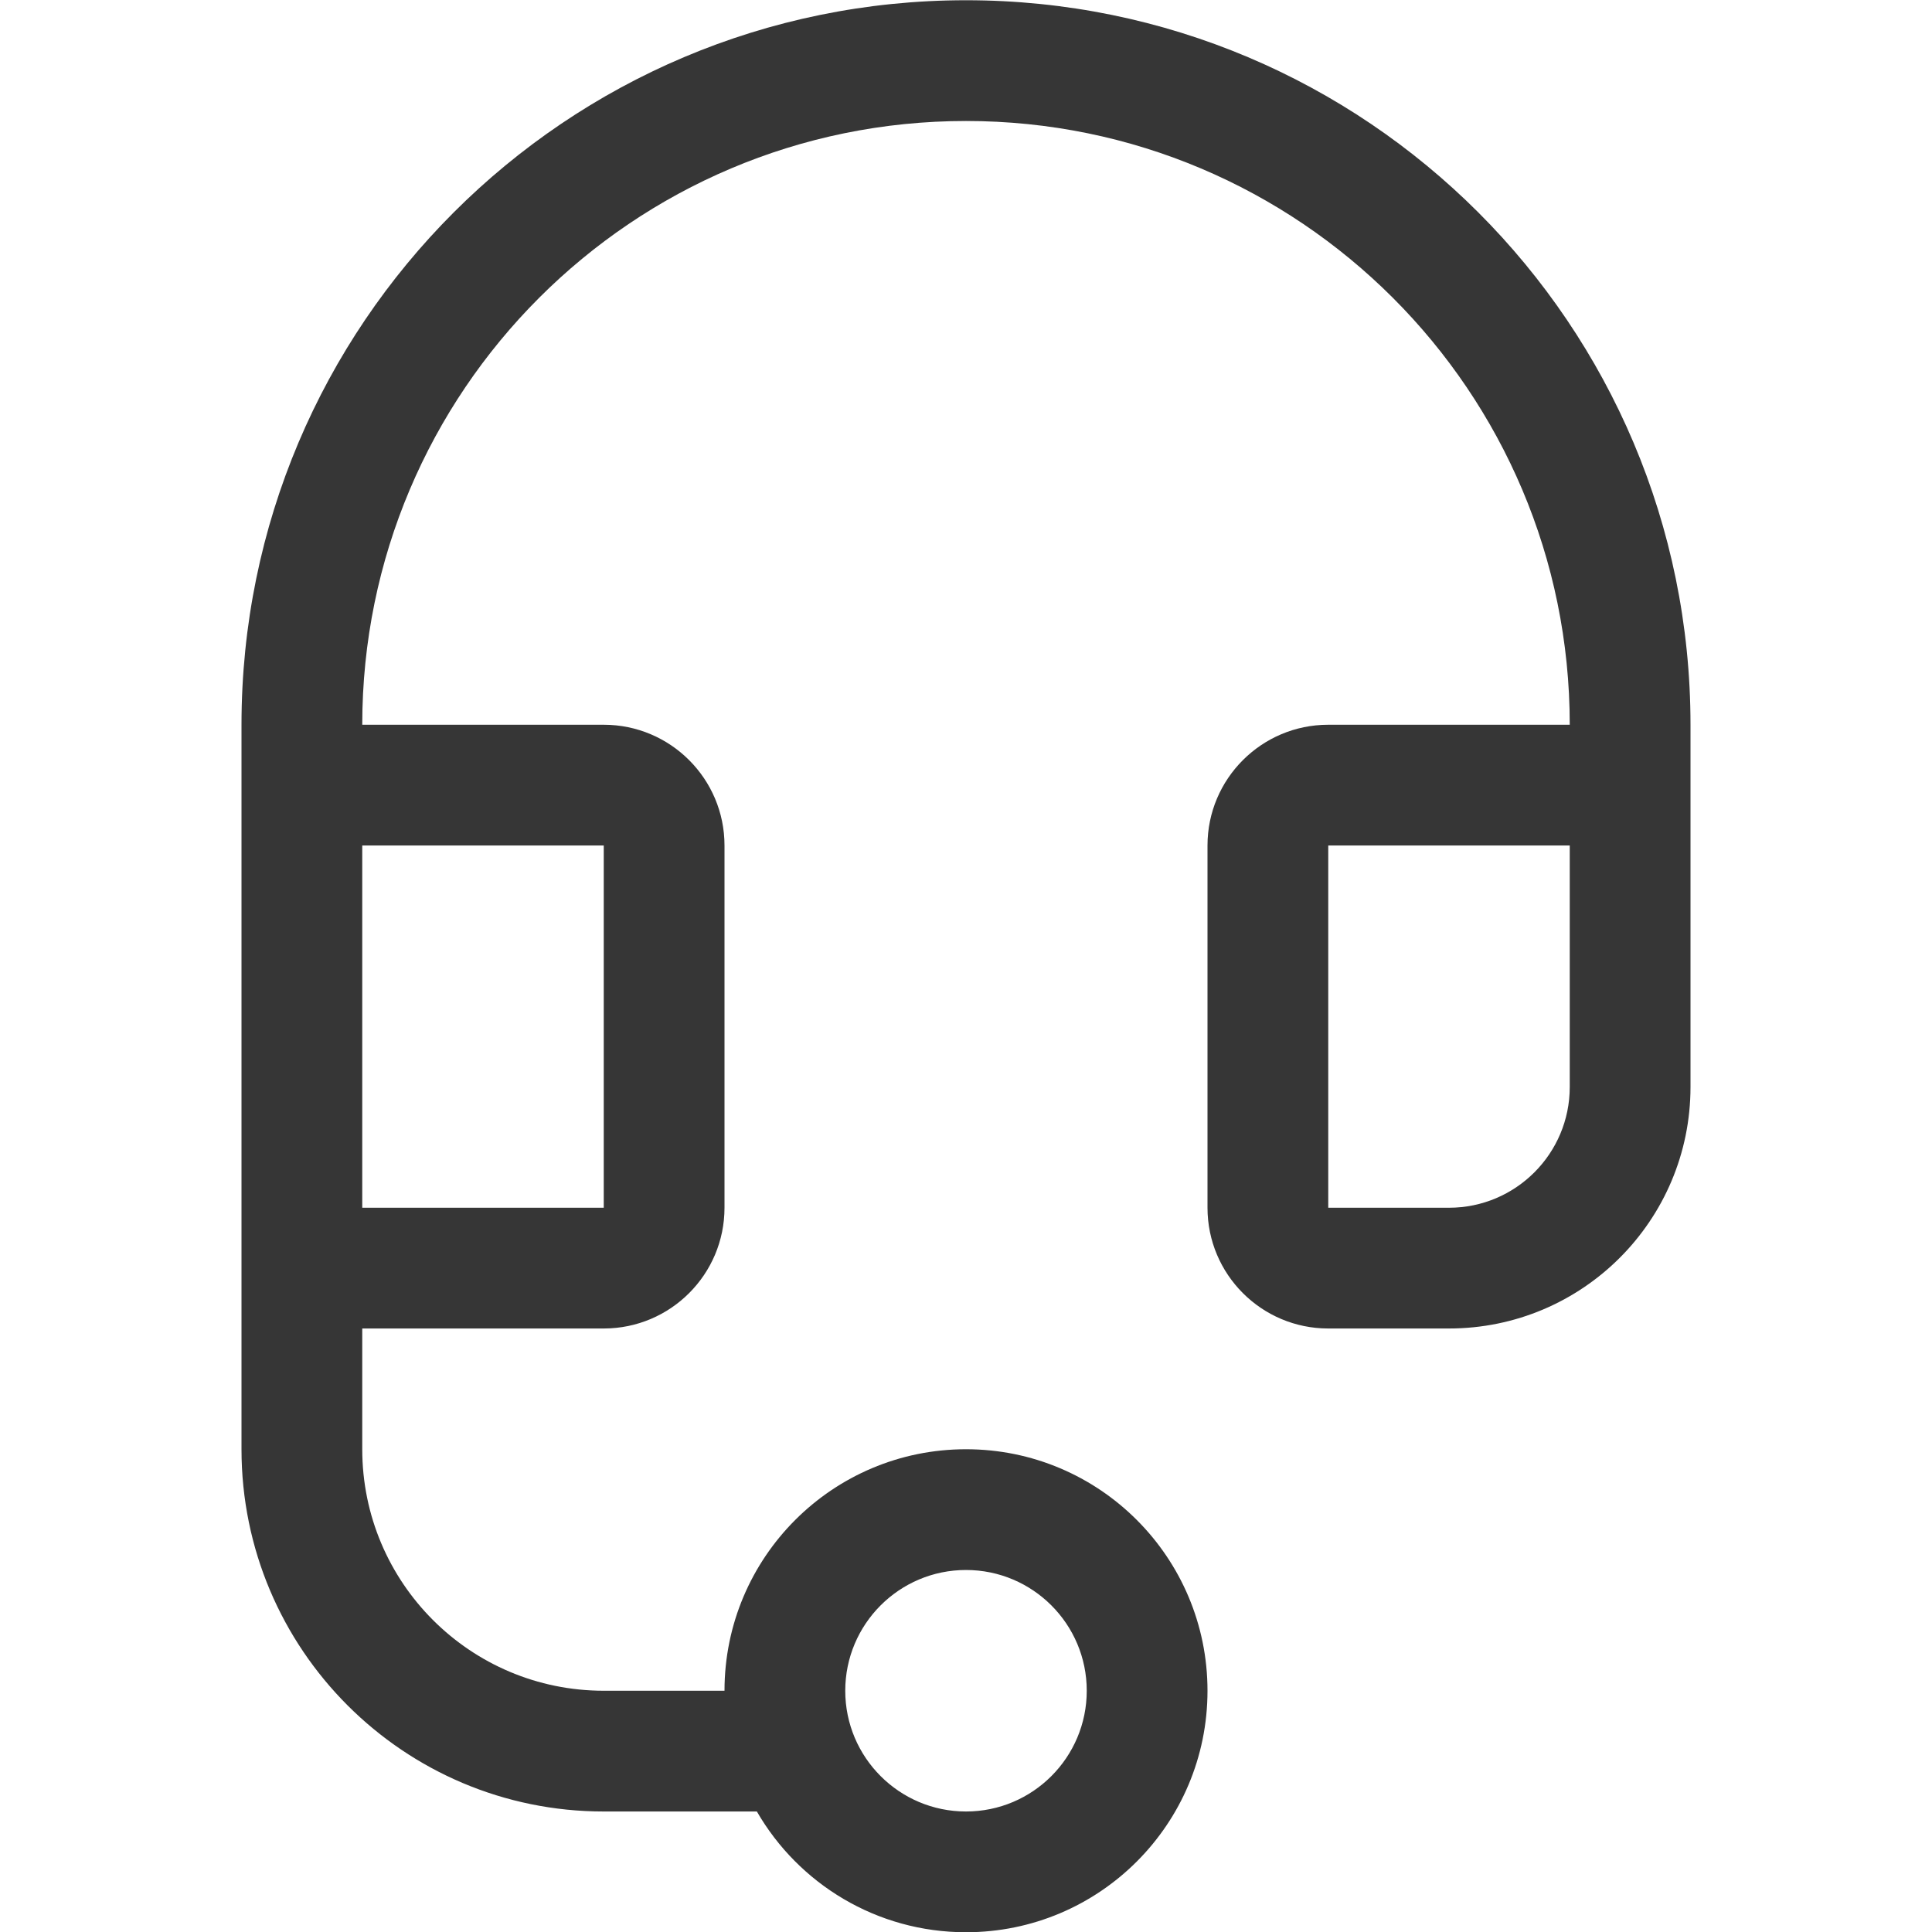 <?xml version="1.0" encoding="UTF-8" standalone="no"?>
<svg
   width="16"
   height="16.003"
   version="1.1"
   id="svg1"
   sodipodi:docname="audio-headset-symbolic.svg"
   inkscape:version="1.4.2 (ebf0e940d0, 2025-05-08)"
   xmlns:inkscape="http://www.inkscape.org/namespaces/inkscape"
   xmlns:sodipodi="http://sodipodi.sourceforge.net/DTD/sodipodi-0.dtd"
   xmlns="http://www.w3.org/2000/svg"
   xmlns:svg="http://www.w3.org/2000/svg">
  <defs
     id="defs1">
     <style
        id="current-color-scheme"
        type="text/css">
        .ColorScheme-Text { color:#363636; }
     </style>
  </defs>
  <sodipodi:namedview
     id="namedview1"
     pagecolor="#ffffff"
     bordercolor="#000000"
     borderopacity="0.25"
     inkscape:showpageshadow="2"
     inkscape:pageopacity="0.0"
     inkscape:pagecheckerboard="0"
     inkscape:deskcolor="#d1d1d1"
     inkscape:zoom="49.678185"
     inkscape:cx="8.0015001"
     inkscape:cy="8.0015001"
     inkscape:window-width="1920"
     inkscape:window-height="1010"
     inkscape:window-x="0"
     inkscape:window-y="0"
     inkscape:window-maximized="1"
     inkscape:current-layer="svg1" />
  <path
     id="path1"
     style="fill:currentColor"
     class="ColorScheme-Text"
     d="M 8 0.002 C 4.686 0.002 2 2.688 2 6.002 L 2 12.002 C 2 13.659 3.343 15.002 5 15.002 L 6.268 15.002 C 6.613 15.6 7.26 16.002 8 16.002 C 9.105 16.002 10 15.107 10 14.002 C 10 12.897 9.105 12.002 8 12.002 C 6.895 12.002 6 12.897 6 14.002 L 5 14.002 C 3.895 14.002 3 13.107 3 12.002 L 3 11.002 L 5 11.002 C 5.552 11.002 6 10.554 6 10.002 L 6 7.002 C 6 6.45 5.552 6.002 5 6.002 L 3 6.002 C 3 3.241 5.239 1.002 8 1.002 C 10.761 1.002 13 3.241 13 6.002 L 11 6.002 C 10.448 6.002 10 6.45 10 7.002 L 10 10.002 C 10 10.554 10.448 11.002 11 11.002 L 12 11.002 C 13.105 11.002 14 10.107 14 9.002 L 14 6.002 C 14 2.688 11.314 0.002 8 0.002 z M 3 7.002 L 5 7.002 L 5 10.002 L 3 10.002 L 3 7.002 z M 11 7.002 L 13 7.002 L 13 9.002 C 13 9.554 12.552 10.002 12 10.002 L 11 10.002 L 11 7.002 z M 8 13.002 C 8.552 13.002 9 13.45 9 14.002 C 9 14.554 8.552 15.002 8 15.002 C 7.448 15.002 7 14.554 7 14.002 C 7 13.45 7.448 13.002 8 13.002 z " />
</svg>

